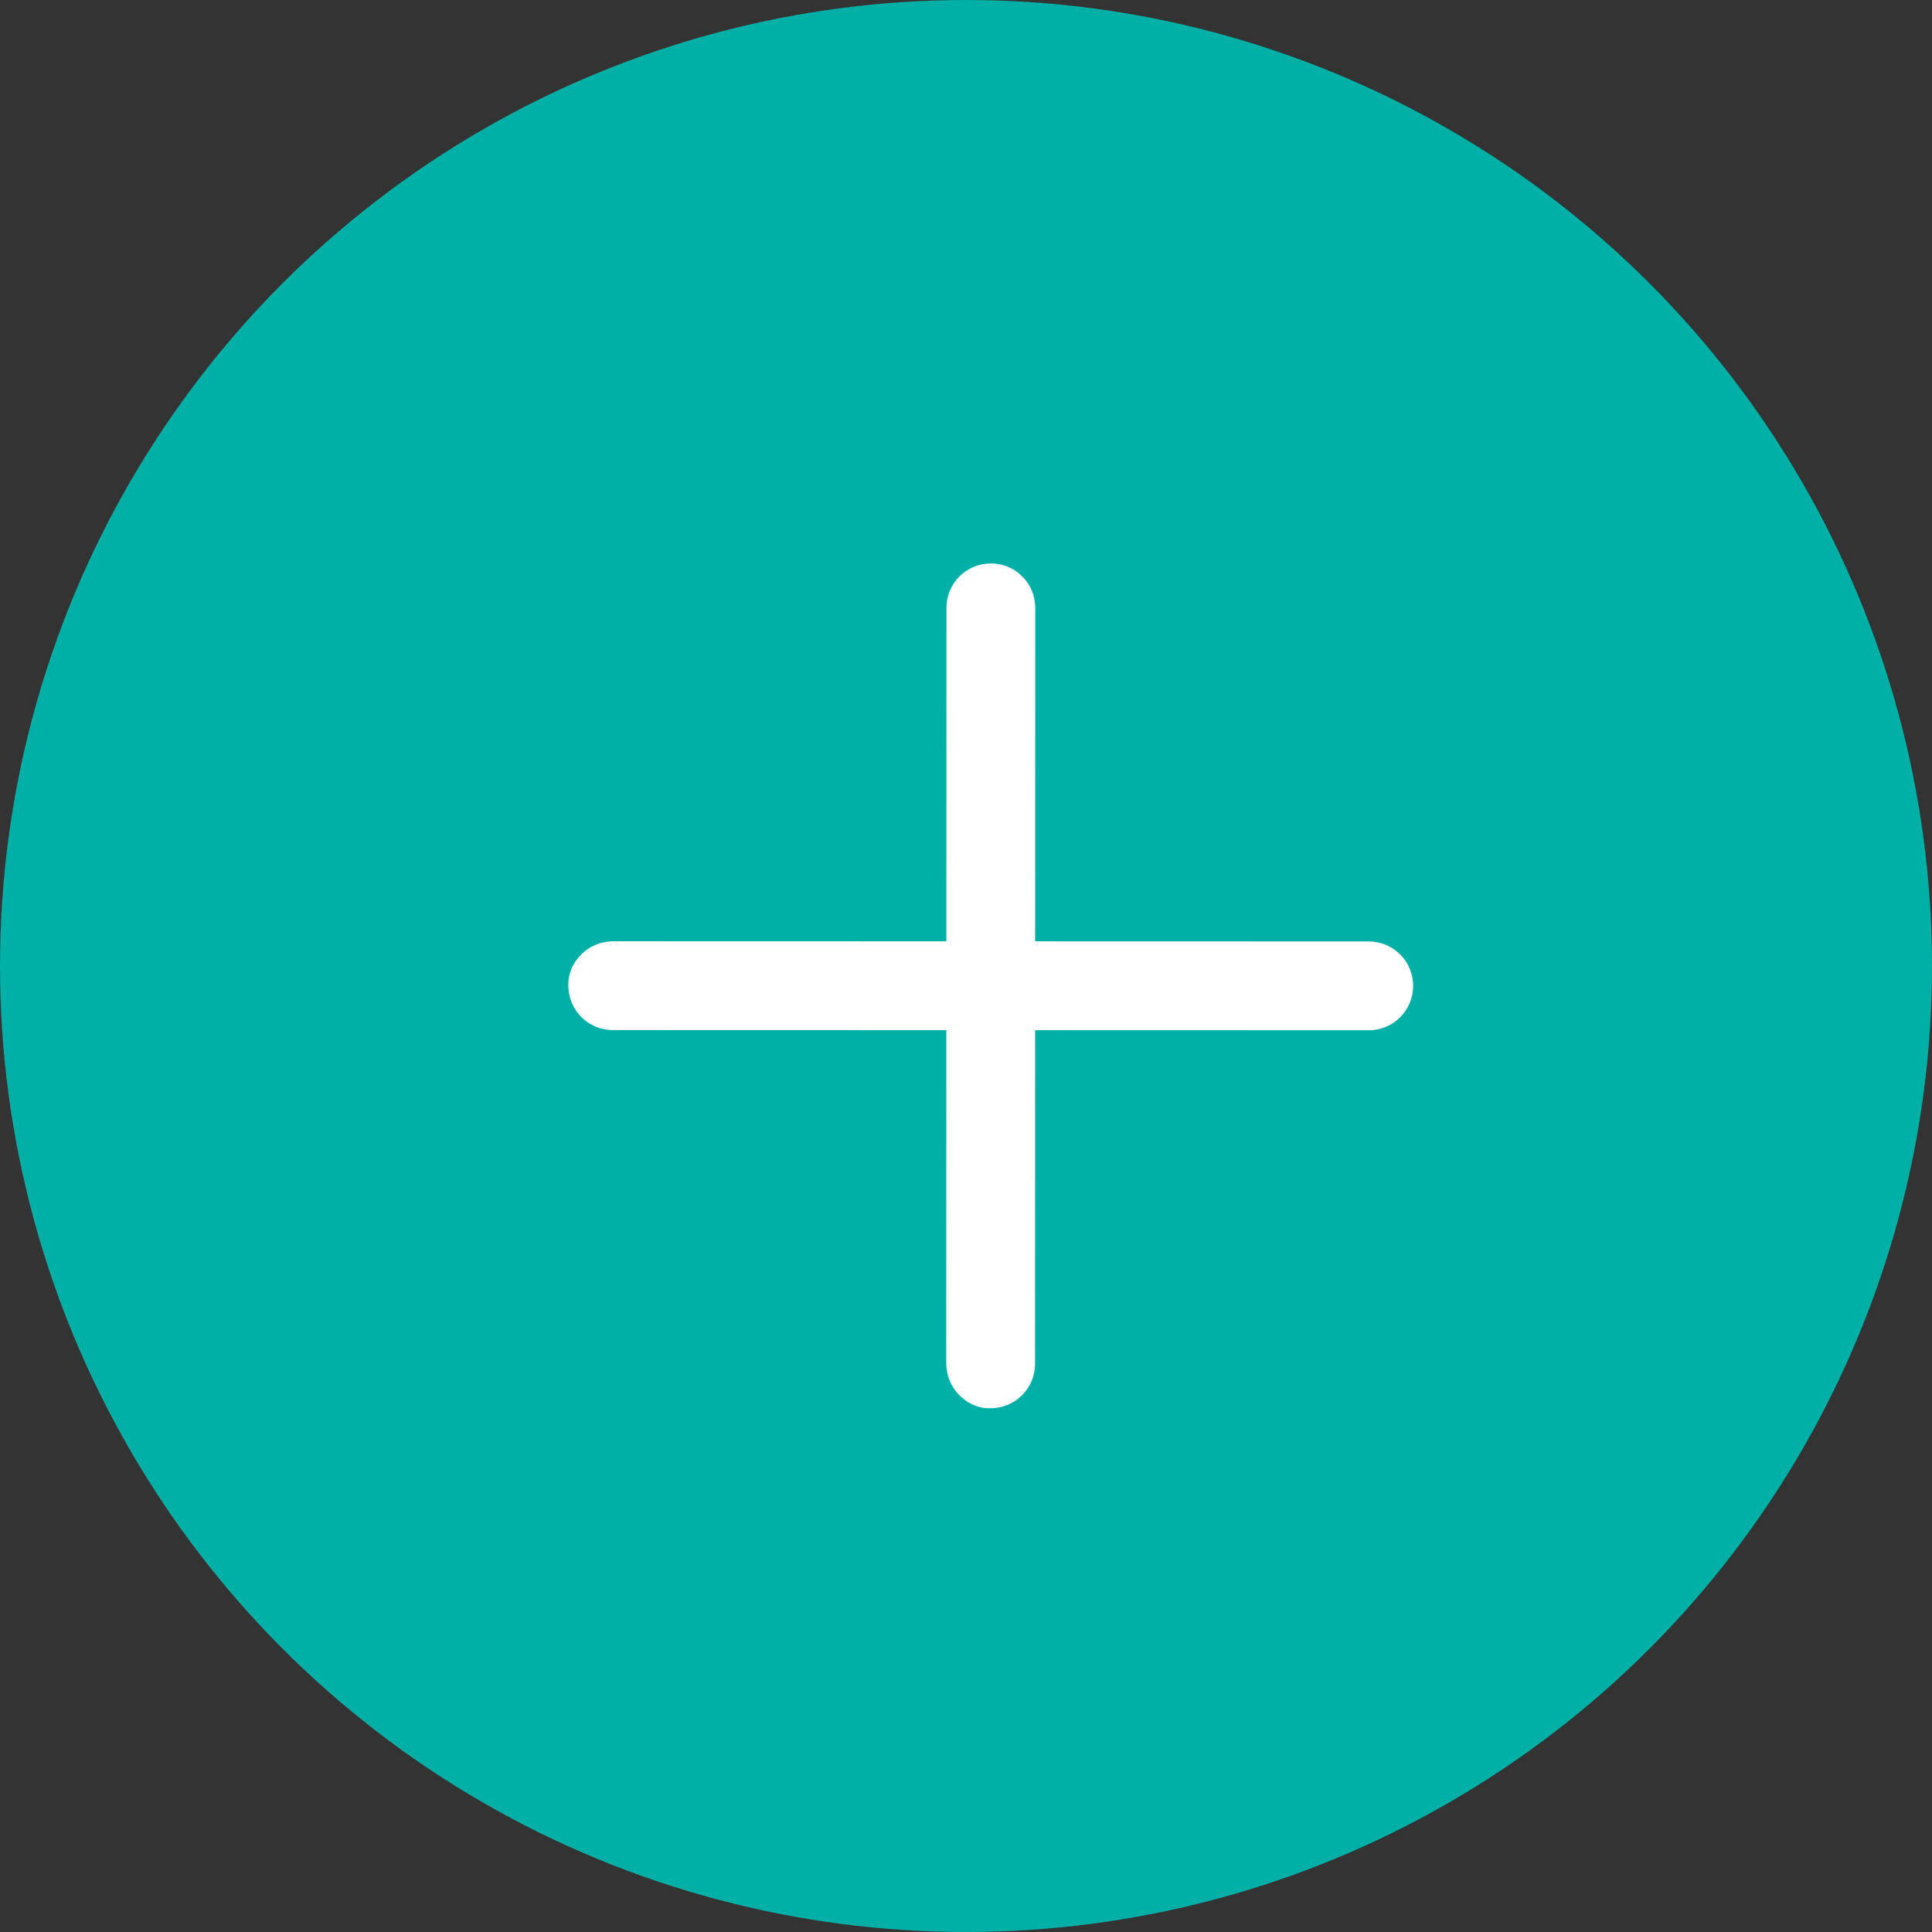 <svg width="39" height="39" viewBox="0 0 39 39" fill="none" xmlns="http://www.w3.org/2000/svg">
    <rect x="0" y="0" width="39" height="39" fill="#333333" stroke="none"/>
    <circle cx="19.5" cy="19.5" r="19.5" fill="#00AFA5" />
    <path
        d="M19.368 28.167C19.202 28.001 19.107 27.779 19.101 27.531L19.105 12.271C19.105 11.774 19.506 11.374 20.002 11.374C20.498 11.373 20.898 11.774 20.898 12.27L20.894 27.53C20.894 28.026 20.493 28.427 19.997 28.427C19.749 28.434 19.533 28.332 19.368 28.167Z"
        fill="white" />
    <path
        d="M11.733 19.267C11.898 19.102 12.121 19.006 12.369 19L27.629 19.004C28.125 19.004 28.526 19.405 28.526 19.901C28.526 20.397 28.126 20.797 27.63 20.797L12.369 20.793C11.873 20.793 11.473 20.392 11.473 19.896C11.466 19.648 11.568 19.432 11.733 19.267Z"
        fill="white" />
</svg>